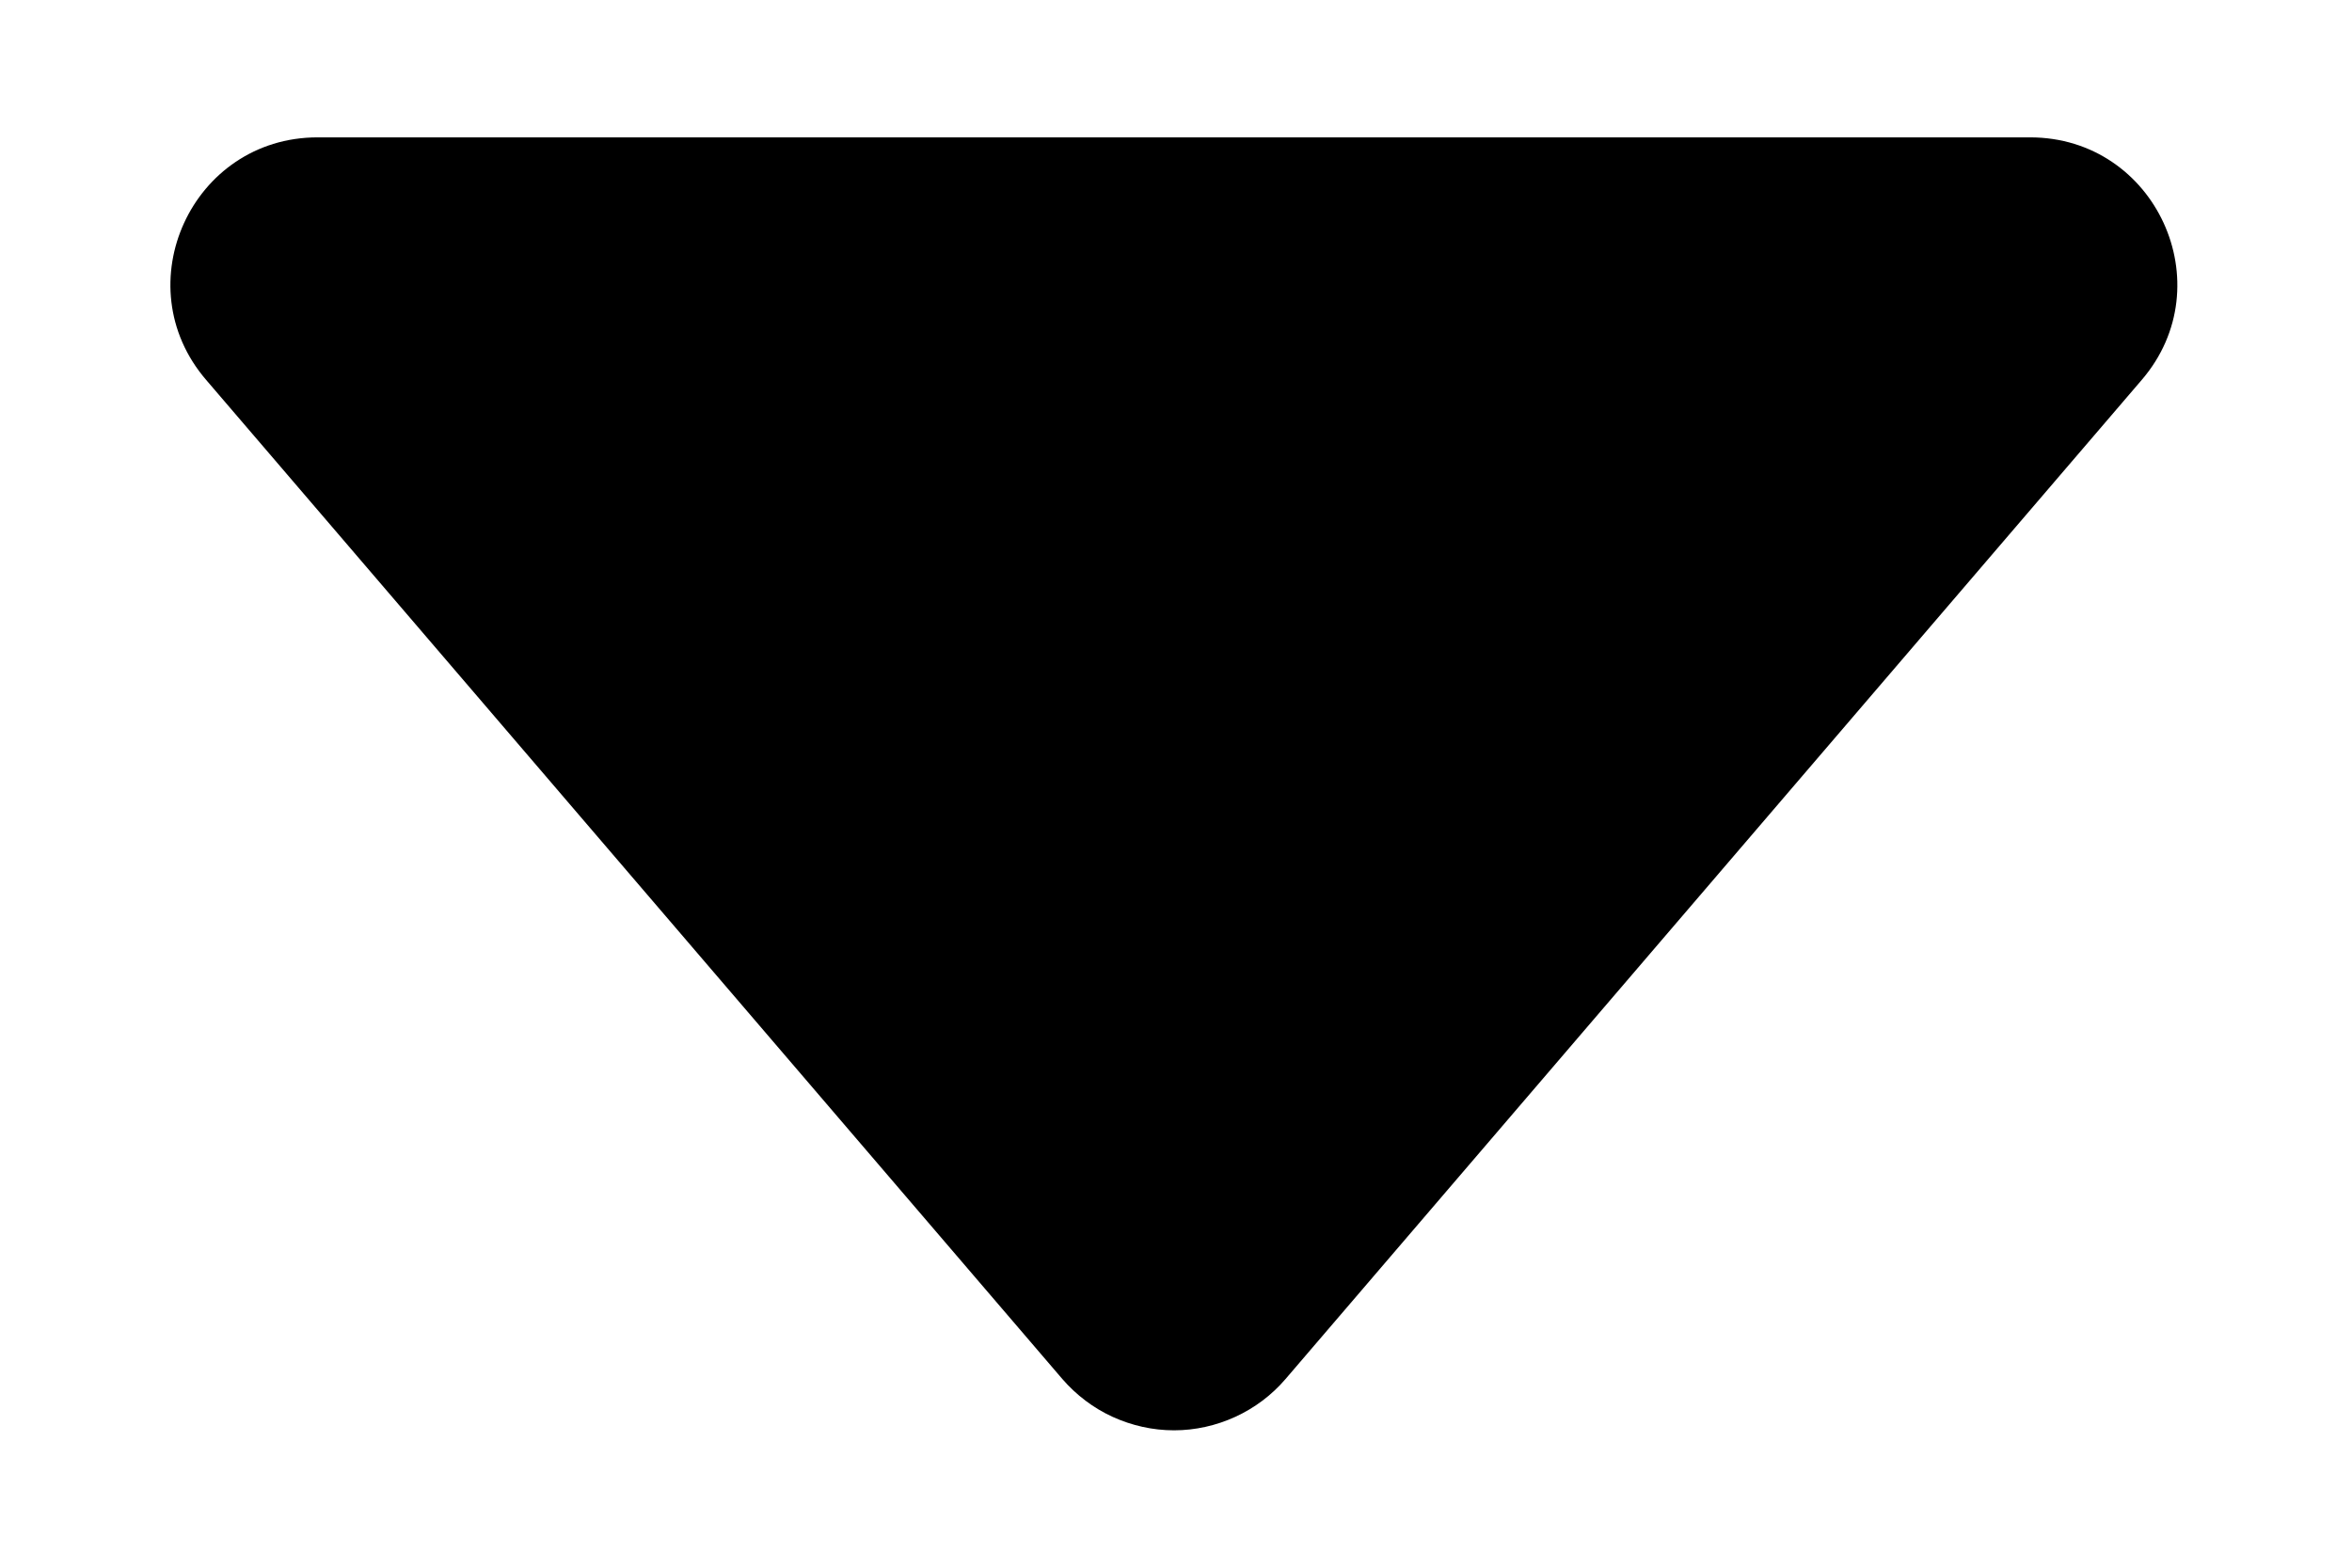 <svg width="12" height="8" viewBox="0 0 12 8" fill="none" xmlns="http://www.w3.org/2000/svg">
<path d="M1.052 1.939L5.42 7.037C5.491 7.119 5.578 7.185 5.676 7.23C5.775 7.275 5.881 7.299 5.99 7.299C6.098 7.299 6.205 7.275 6.303 7.23C6.401 7.185 6.489 7.119 6.559 7.037L10.927 1.939C11.344 1.453 10.998 0.701 10.358 0.701H1.62C0.98 0.701 0.634 1.453 1.052 1.939Z" fill="black"/>
</svg>
